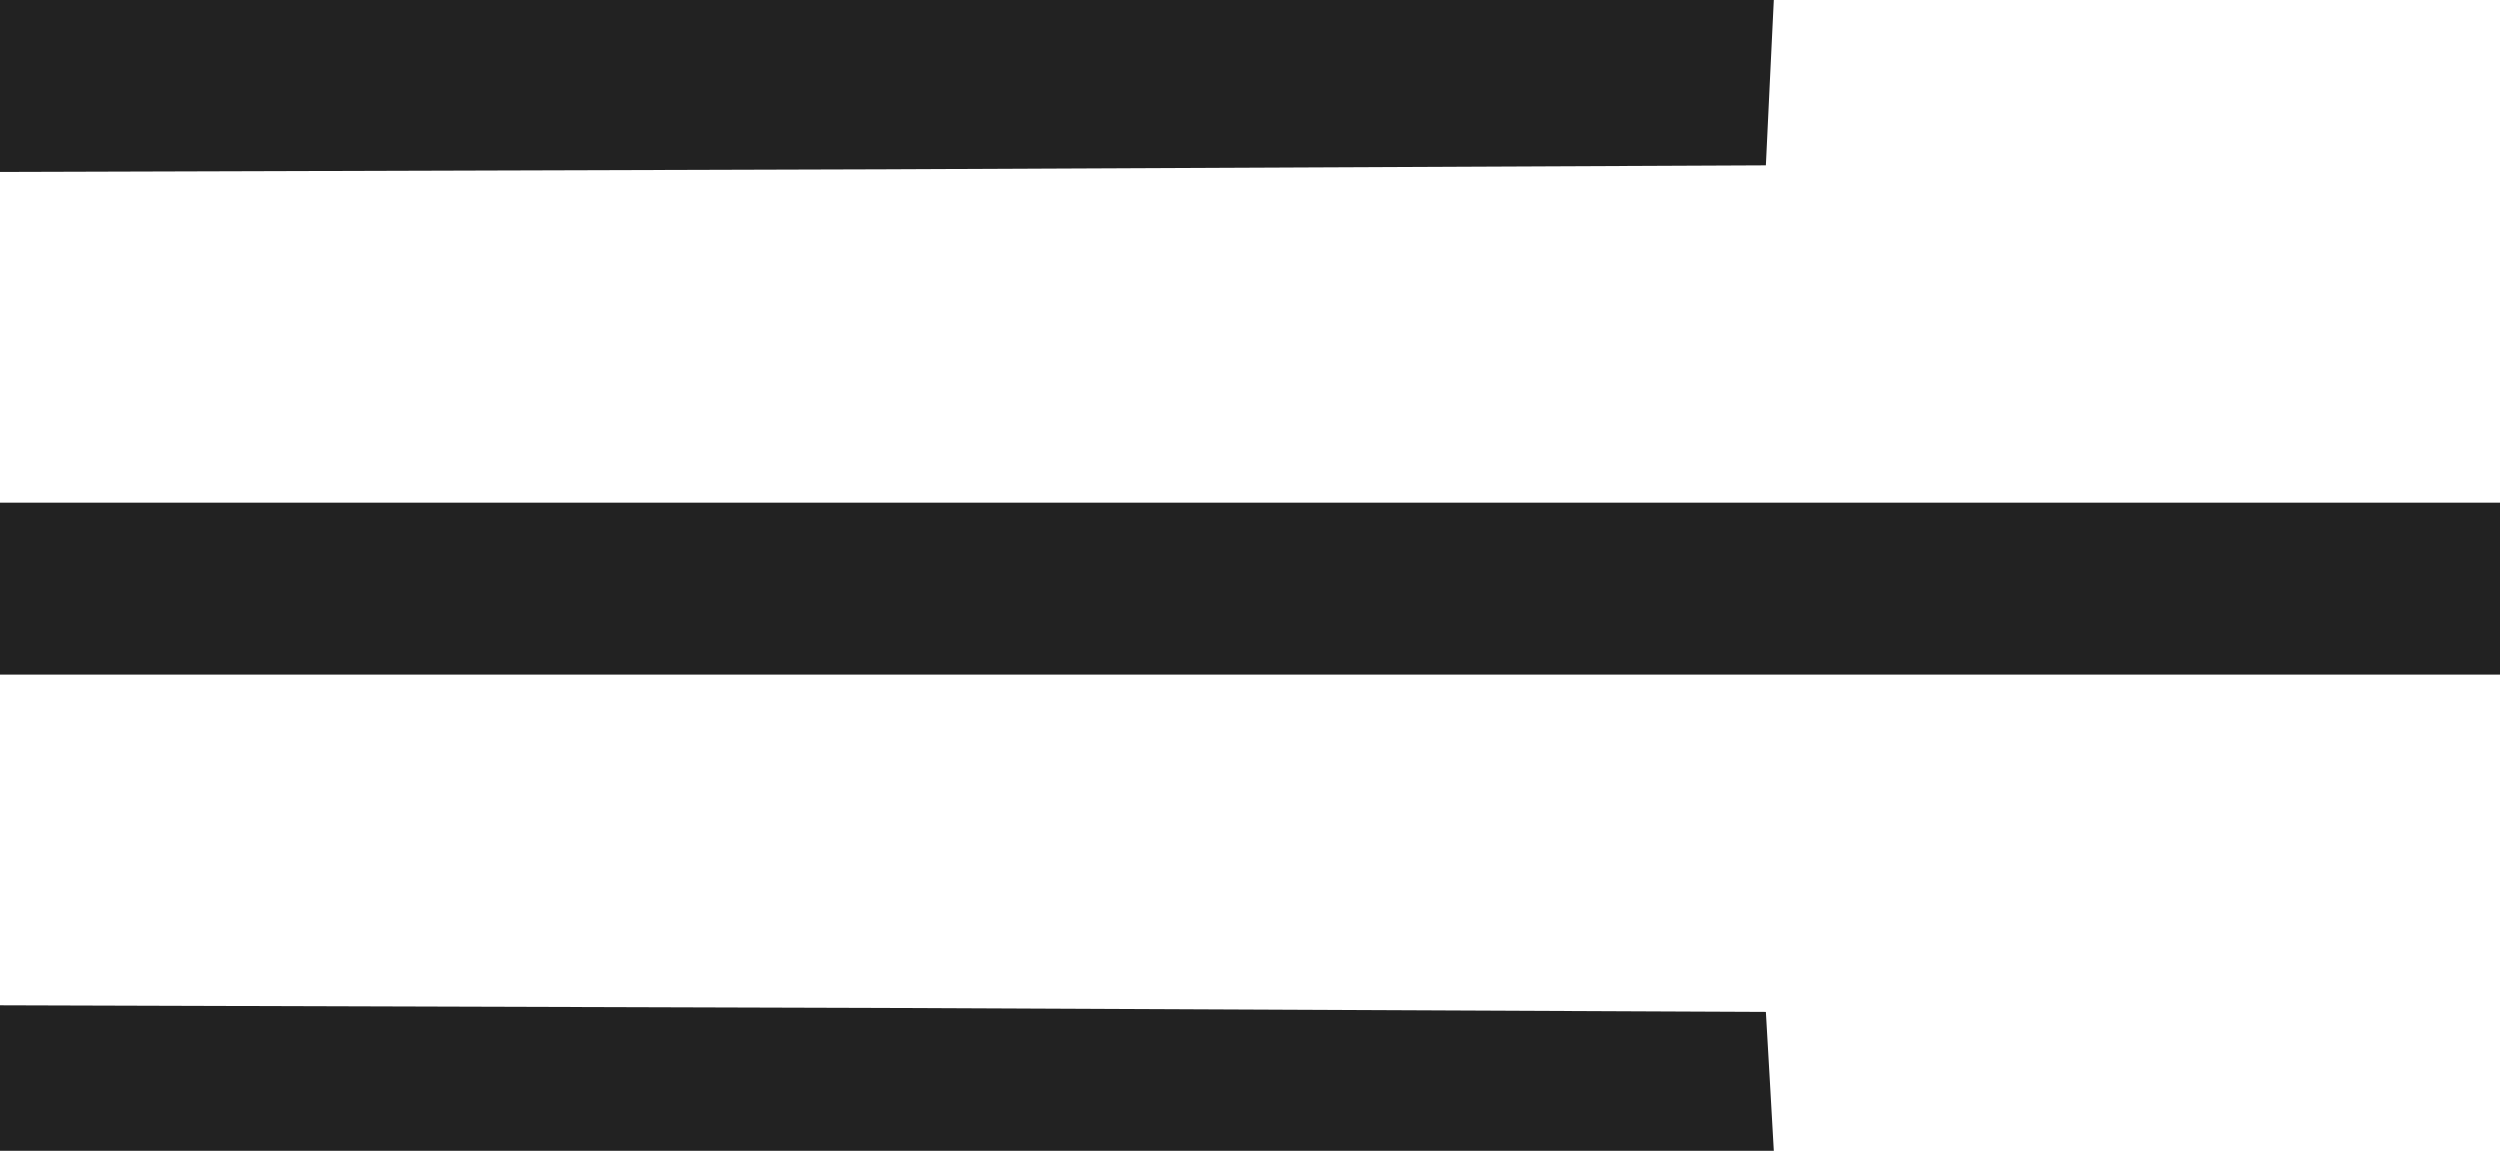<svg version="1" xmlns="http://www.w3.org/2000/svg" width="252" height="116" viewBox="0 0 189 87"><g fill="#222"><path d="M0 6.5V13l66.8-.2 66.7-.3.3-6.3.3-6.2H0v6.5zM0 44.5V51h189V38H0v6.5zM0 81.5V87h134.1l-.3-5.3-.3-5.2-66.7-.3L0 76v5.5z"/></g></svg>